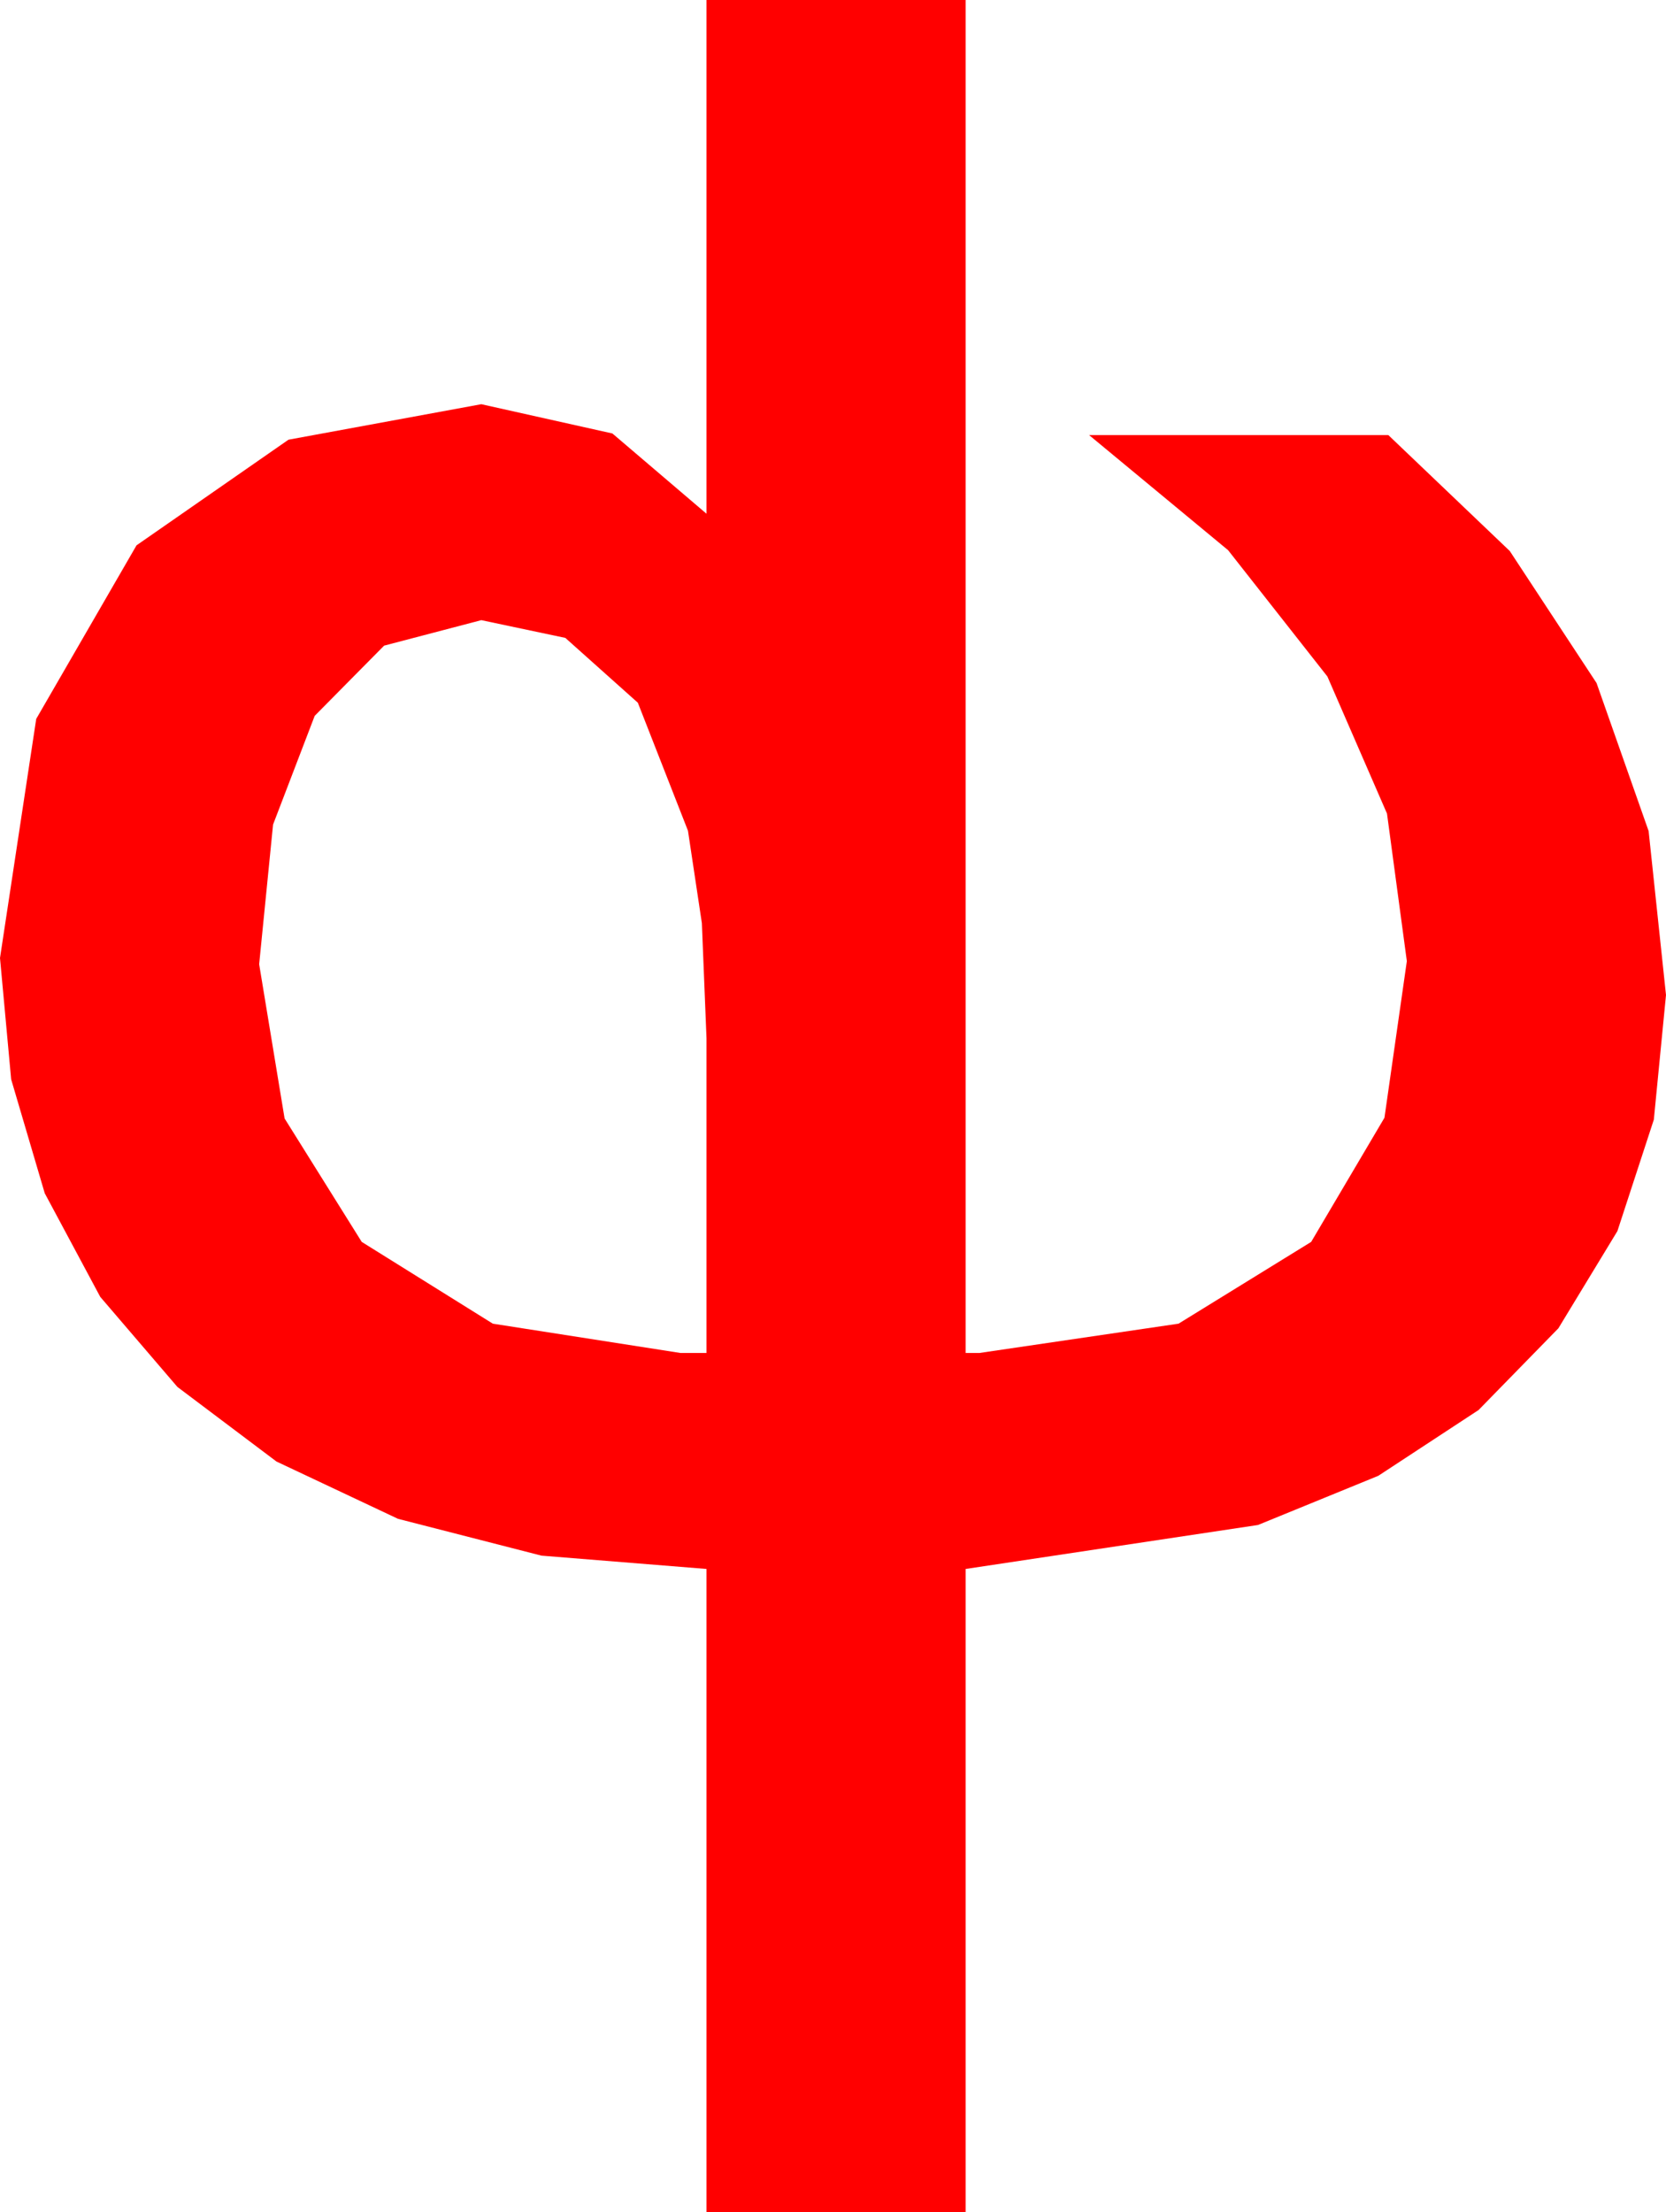 <?xml version="1.0" encoding="utf-8"?>
<!DOCTYPE svg PUBLIC "-//W3C//DTD SVG 1.1//EN" "http://www.w3.org/Graphics/SVG/1.1/DTD/svg11.dtd">
<svg width="31.641" height="42.012" xmlns="http://www.w3.org/2000/svg" xmlns:xlink="http://www.w3.org/1999/xlink" xmlns:xml="http://www.w3.org/XML/1998/namespace" version="1.1">
  <g>
    <g>
      <path style="fill:#FF0000;fill-opacity:1" d="M9.141,11.777L7.295,12.261 5.977,13.594 5.186,15.659 4.922,18.311 5.405,21.24 6.87,23.584 9.36,25.137 12.92,25.693 13.418,25.693 13.418,19.717 13.33,17.531 13.066,15.776 12.114,13.345 10.737,12.114 9.141,11.777z M13.418,0L18.34,0 18.34,25.693 18.604,25.693 22.383,25.137 24.902,23.584 26.294,21.226 26.719,18.252 26.342,15.45 25.21,12.847 23.324,10.448 20.684,8.262 26.367,8.262 28.674,10.464 30.322,12.971 31.311,15.782 31.641,18.896 31.41,21.262 30.718,23.379 29.597,25.225 28.081,26.777 26.177,28.026 23.892,28.96 18.34,29.795 18.34,42.012 13.418,42.012 13.418,29.795 10.283,29.542 7.559,28.843 5.251,27.755 3.369,26.338 1.904,24.628 0.85,22.661 0.212,20.497 0,18.193 0.688,13.652 2.593,10.356 5.479,8.35 9.141,7.676 11.631,8.232 13.418,9.756 13.418,0z" />
    </g>
  </g>
</svg>